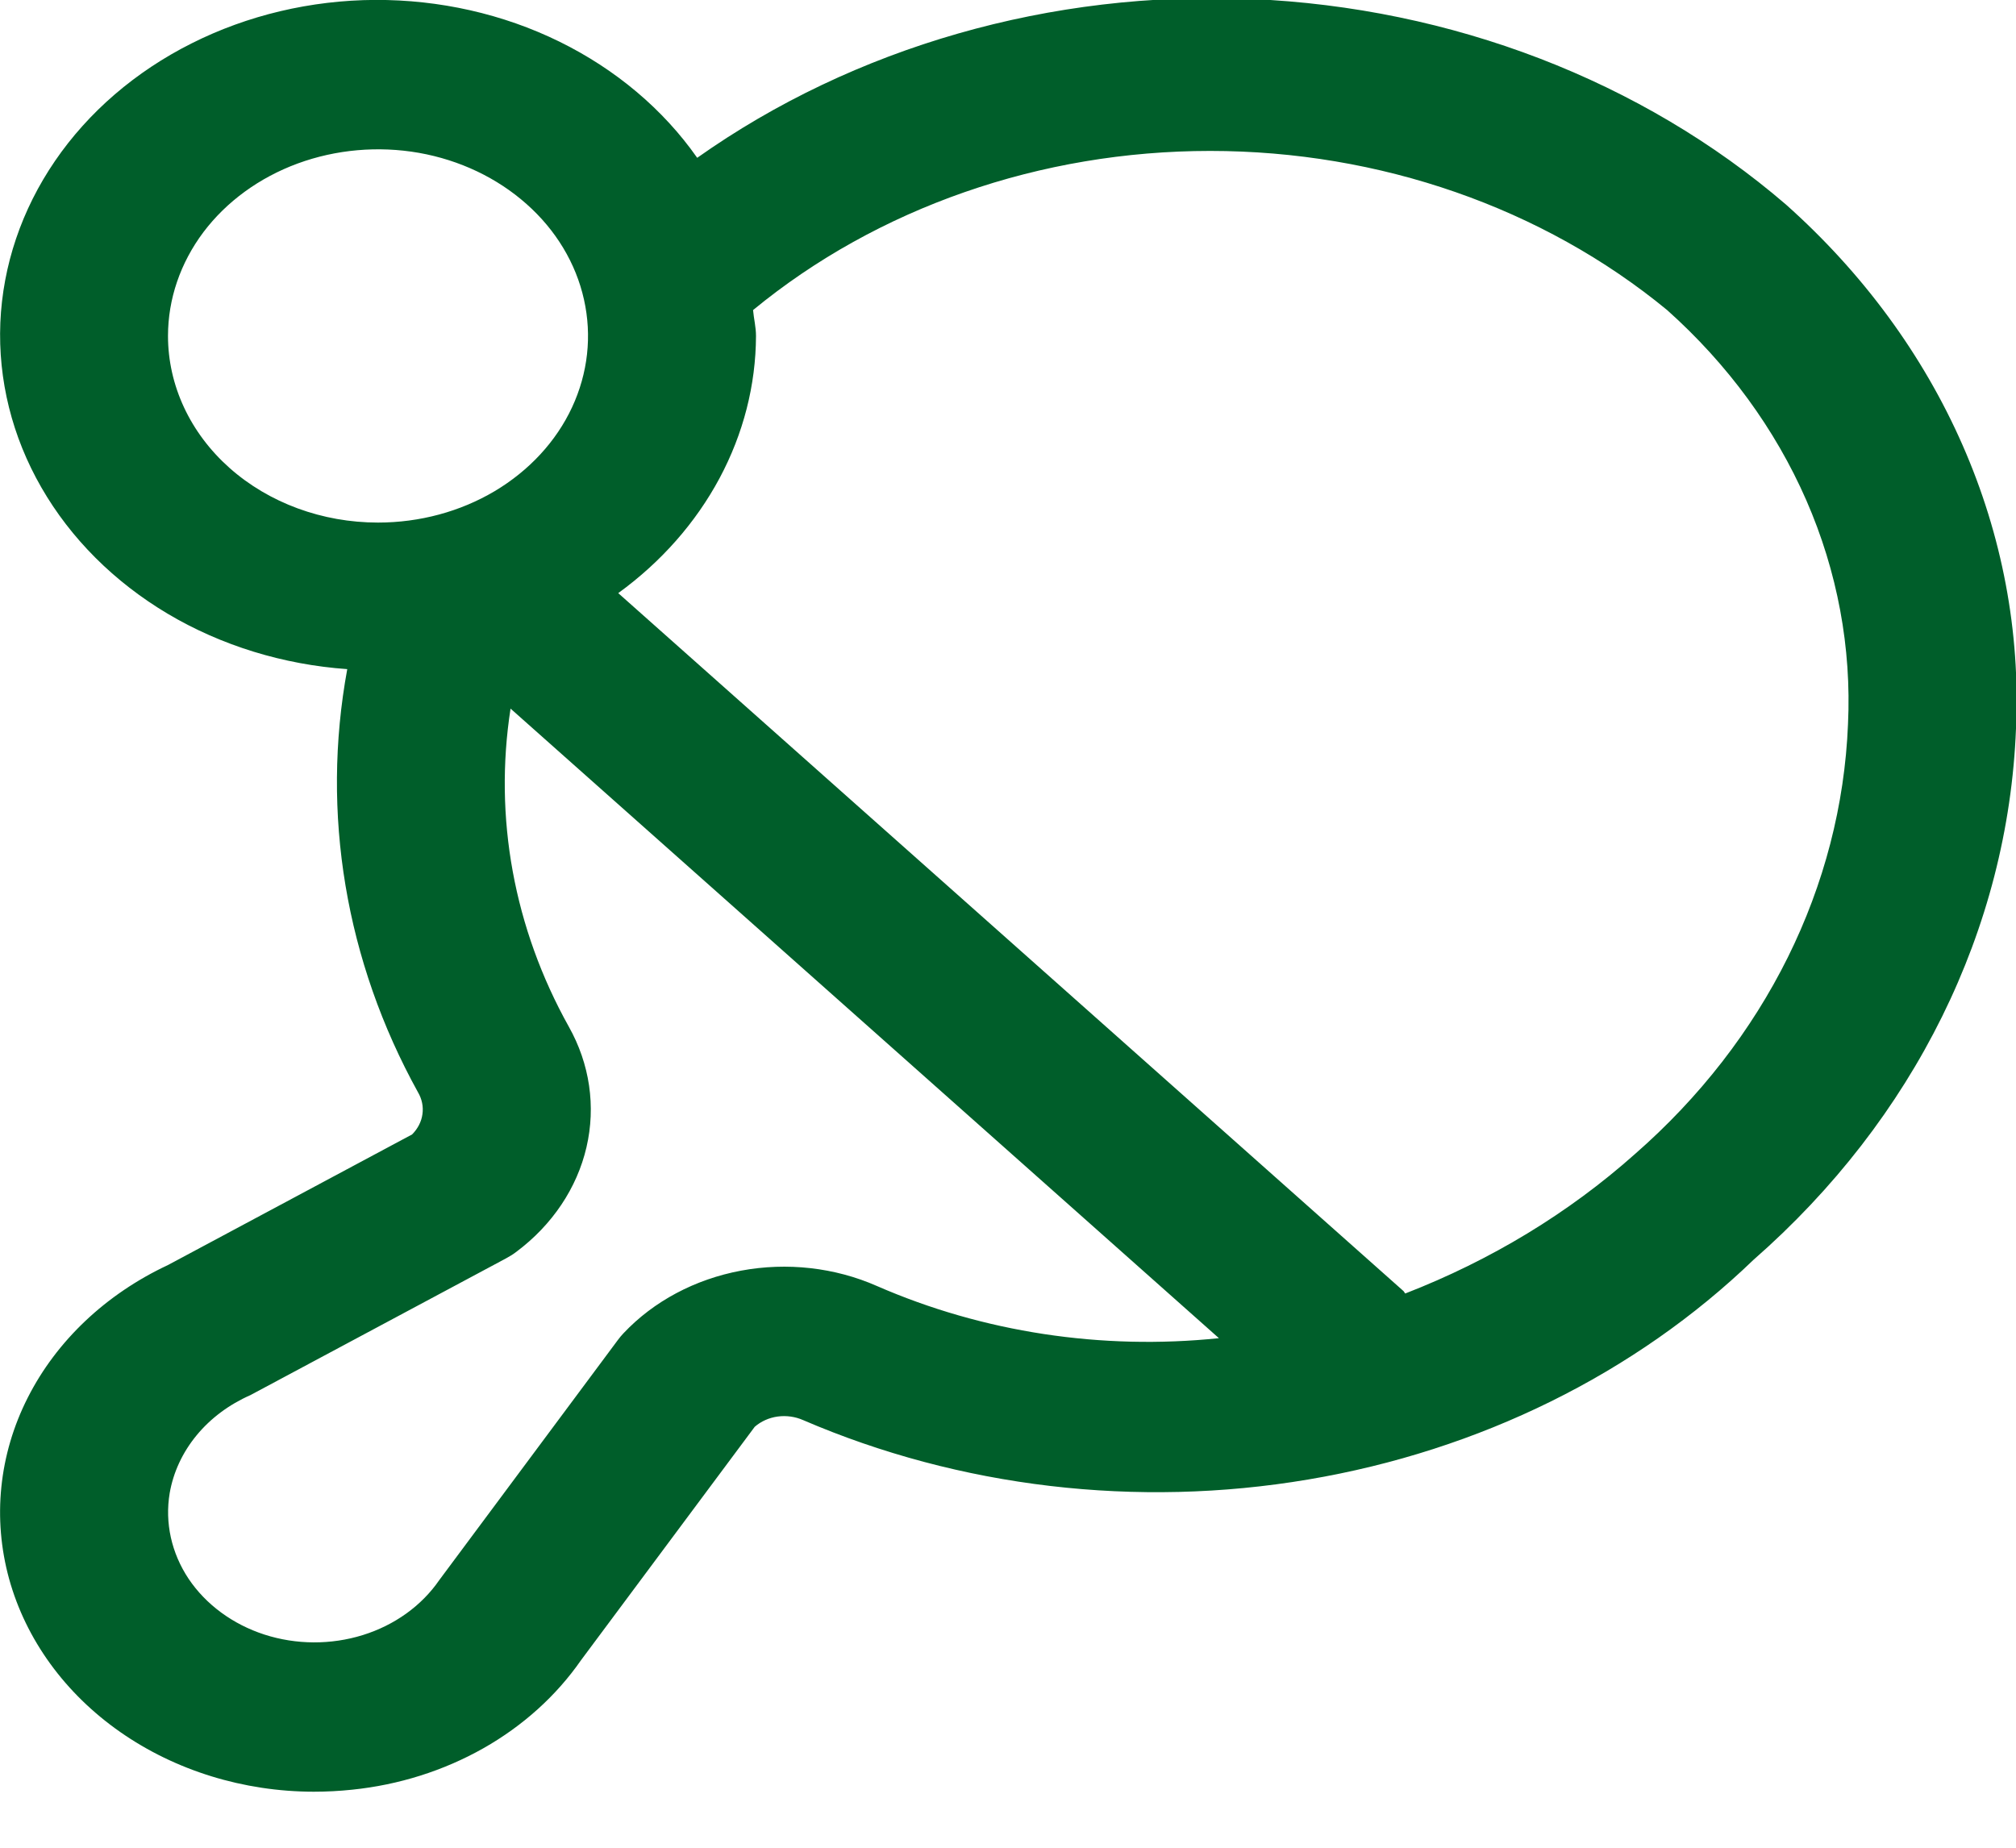 <svg width="24" height="22" viewBox="0 0 24 22" fill="none" xmlns="http://www.w3.org/2000/svg">
<g clip-path="url(#clip0_709_168)">
<path d="M21.261 2.435C19.545 0.96 17.283 0.09 14.898 -0.012C12.514 -0.115 10.168 0.558 8.3 1.879C7.895 1.301 7.33 0.825 6.658 0.495C5.987 0.166 5.233 -0.004 4.466 -0.001C3.7 0.003 2.947 0.181 2.28 0.517C1.613 0.852 1.053 1.334 0.655 1.916C0.257 2.498 0.033 3.161 0.004 3.842C-0.024 4.523 0.144 5.199 0.493 5.805C0.842 6.412 1.36 6.929 1.997 7.308C2.634 7.686 3.37 7.913 4.134 7.967C3.819 9.683 4.113 11.444 4.976 13.005C5.023 13.085 5.042 13.176 5.029 13.266C5.017 13.355 4.974 13.439 4.906 13.507L2 15.062C1.261 15.408 0.673 15.964 0.33 16.642C-0.013 17.319 -0.09 18.079 0.109 18.801C0.309 19.522 0.774 20.163 1.431 20.622C2.088 21.081 2.899 21.332 3.735 21.333C3.888 21.333 4.04 21.325 4.192 21.309C4.748 21.252 5.282 21.083 5.754 20.816C6.226 20.549 6.623 20.19 6.917 19.767L8.985 16.988C9.06 16.923 9.155 16.88 9.258 16.866C9.361 16.852 9.467 16.867 9.56 16.908C11.427 17.712 13.535 17.96 15.572 17.616C17.61 17.273 19.469 16.355 20.875 15C22.789 13.324 23.907 11.06 24 8.674C24.052 7.522 23.835 6.373 23.364 5.3C22.893 4.226 22.177 3.251 21.261 2.435ZM2 4C2 3.56 2.147 3.131 2.421 2.765C2.696 2.4 3.087 2.115 3.543 1.947C4 1.779 4.503 1.735 4.988 1.82C5.473 1.906 5.918 2.118 6.268 2.429C6.618 2.739 6.856 3.135 6.952 3.566C7.049 3.998 6.999 4.444 6.81 4.85C6.621 5.256 6.3 5.603 5.889 5.848C5.478 6.092 4.995 6.222 4.5 6.222C3.837 6.222 3.201 5.988 2.732 5.571C2.264 5.155 2 4.589 2 4ZM10.44 15.312C9.939 15.091 9.369 15.027 8.822 15.129C8.275 15.231 7.782 15.493 7.423 15.874C7.399 15.899 7.377 15.926 7.356 15.954L5.229 18.814C5.019 19.119 4.698 19.35 4.319 19.468C3.939 19.586 3.526 19.584 3.148 19.462C2.771 19.34 2.452 19.105 2.246 18.799C2.041 18.492 1.961 18.131 2.02 17.778C2.063 17.529 2.173 17.293 2.34 17.09C2.507 16.887 2.727 16.723 2.981 16.611L6.022 14.984C6.067 14.96 6.109 14.934 6.148 14.904C6.575 14.584 6.869 14.146 6.982 13.659C7.095 13.173 7.021 12.667 6.771 12.223C6.118 11.052 5.877 9.732 6.078 8.437L14.511 15.933C13.115 16.078 11.702 15.863 10.44 15.312ZM19.461 13.743C18.675 14.443 17.749 15.005 16.729 15.401C16.72 15.392 16.717 15.38 16.707 15.371L7.36 7.062C7.871 6.691 8.282 6.224 8.566 5.694C8.849 5.165 8.998 4.586 9 4C9 3.894 8.974 3.795 8.965 3.692C10.446 2.473 12.389 1.797 14.406 1.797C16.424 1.797 18.367 2.473 19.847 3.692C20.569 4.337 21.133 5.108 21.504 5.957C21.874 6.805 22.043 7.713 22 8.622C21.922 10.555 21.013 12.388 19.461 13.743Z" fill="#005E2A"/>
</g>
<defs>
<clipPath id="clip0_709_168">
<rect width="24" height="21.333" fill="white"/>
</clipPath>
</defs>
</svg>
